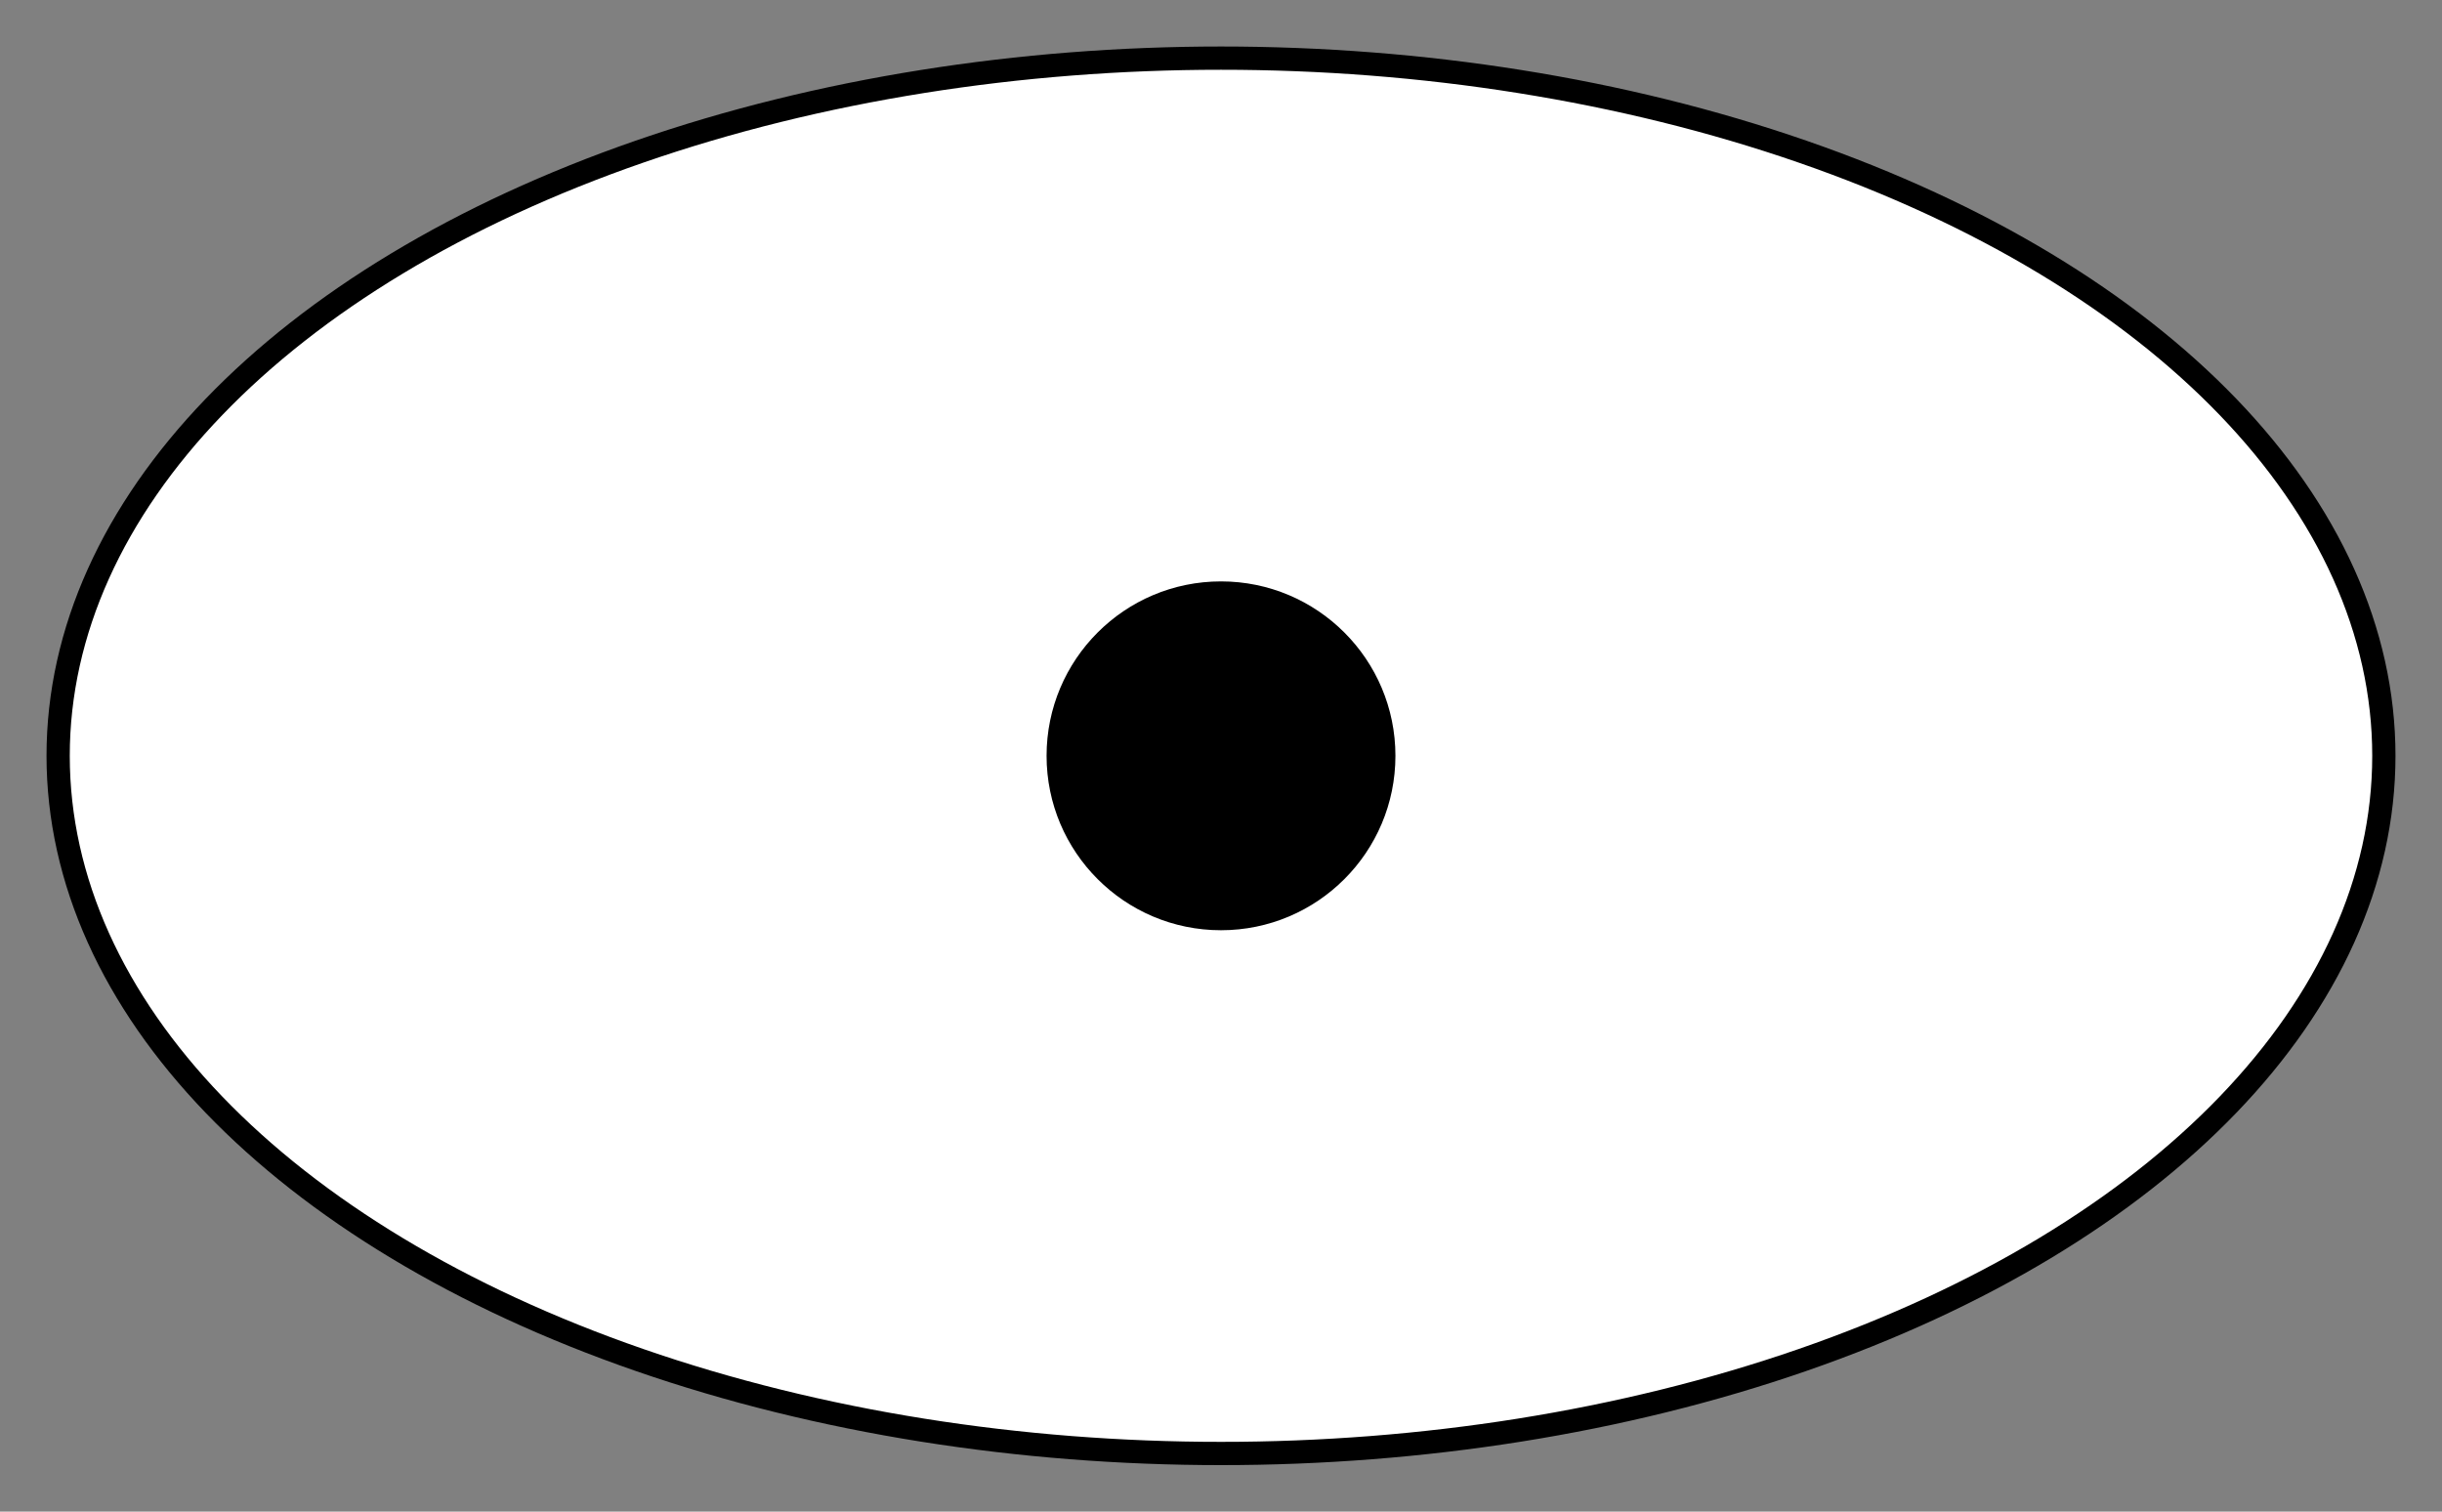<svg width="210" height="130" xmlns="http://www.w3.org/2000/svg">
    <rect width="100%" height="100%" fill="#808080" stroke="none"/>
    <ellipse cx="105" cy="65" rx="100" ry="60" fill="white" stroke="black" stroke-width="2"/>
    <circle class="eye-ball" cx="105" cy="65" r="15" fill="black"/>
</svg>